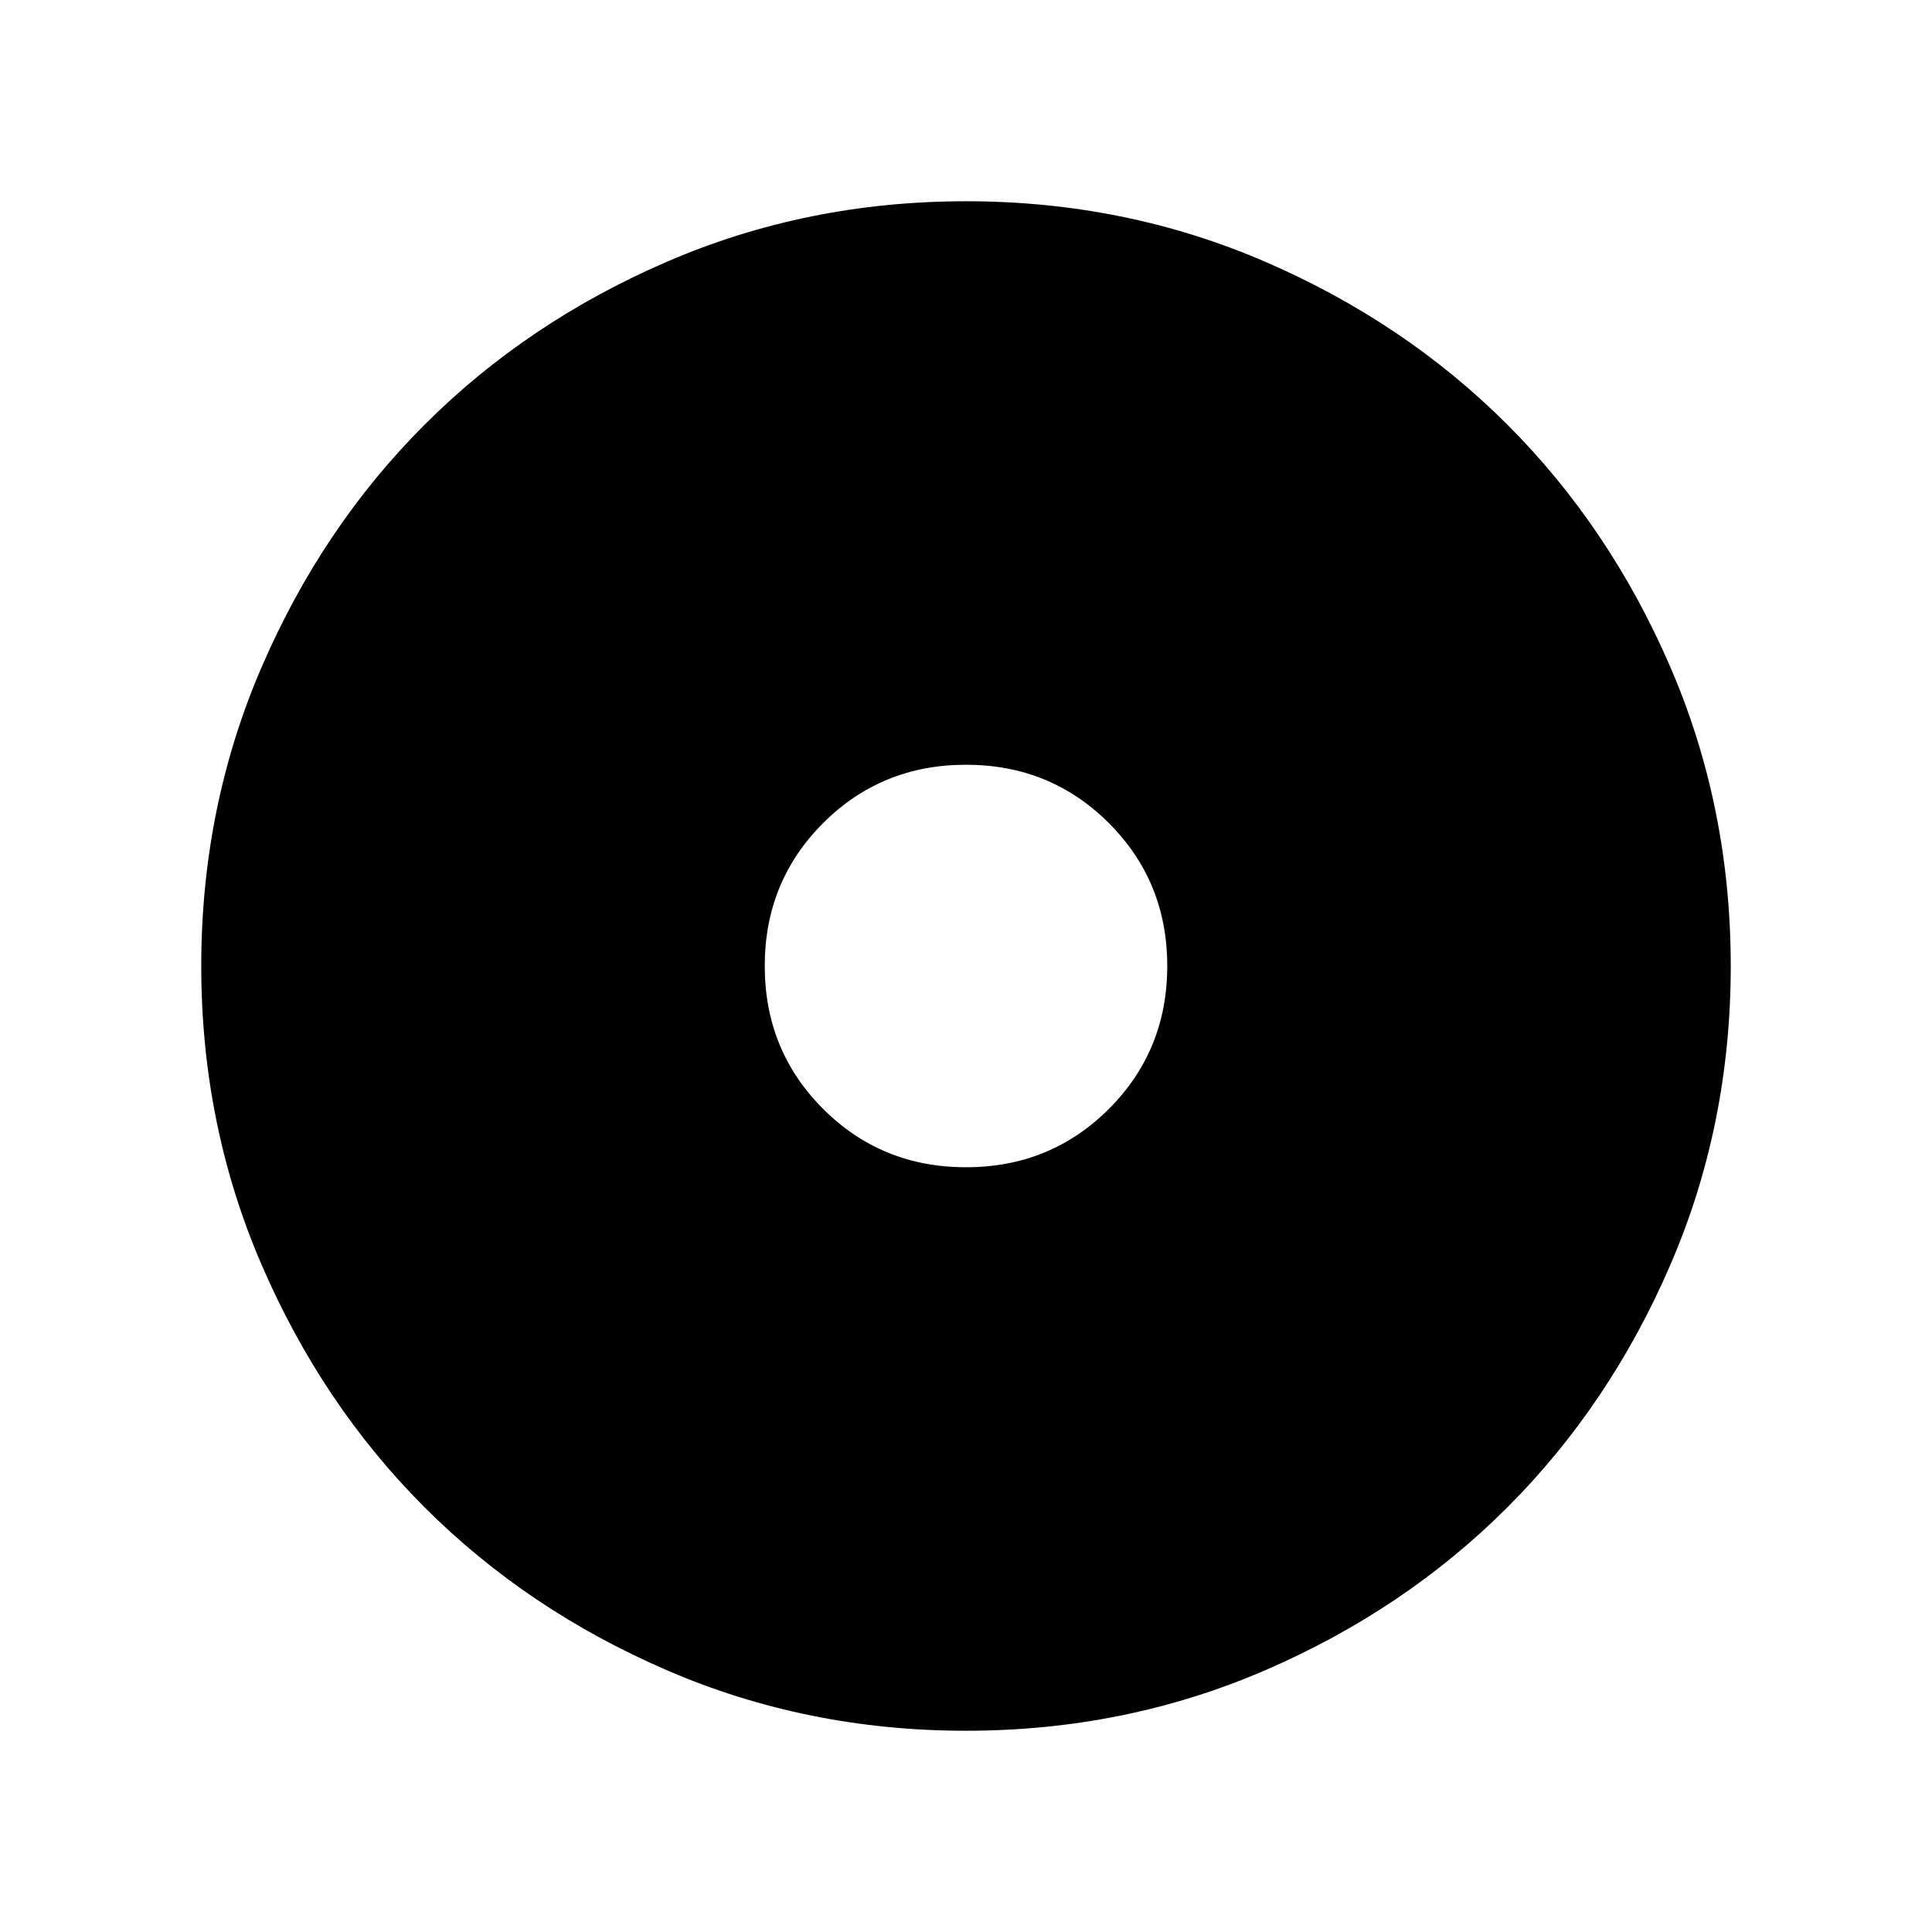 <svg xmlns="http://www.w3.org/2000/svg" height="24" width="24"><path d="M12 14.5q1.05 0 1.775-.725.725-.725.725-1.775 0-1.05-.725-1.775Q13.05 9.5 12 9.5q-1.05 0-1.775.725Q9.5 10.95 9.5 12q0 1.05.725 1.775.725.725 1.775.725Zm0 7q-1.975 0-3.712-.75Q6.55 20 5.275 18.725T3.25 15.712Q2.5 13.975 2.5 12t.75-3.713Q4 6.55 5.275 5.275T8.288 3.25Q10.025 2.5 12 2.5t3.713.75q1.737.75 3.012 2.025t2.025 3.012q.75 1.738.75 3.713t-.75 3.712q-.75 1.738-2.025 3.013t-3.012 2.025q-1.738.75-3.713.75Z"/></svg>